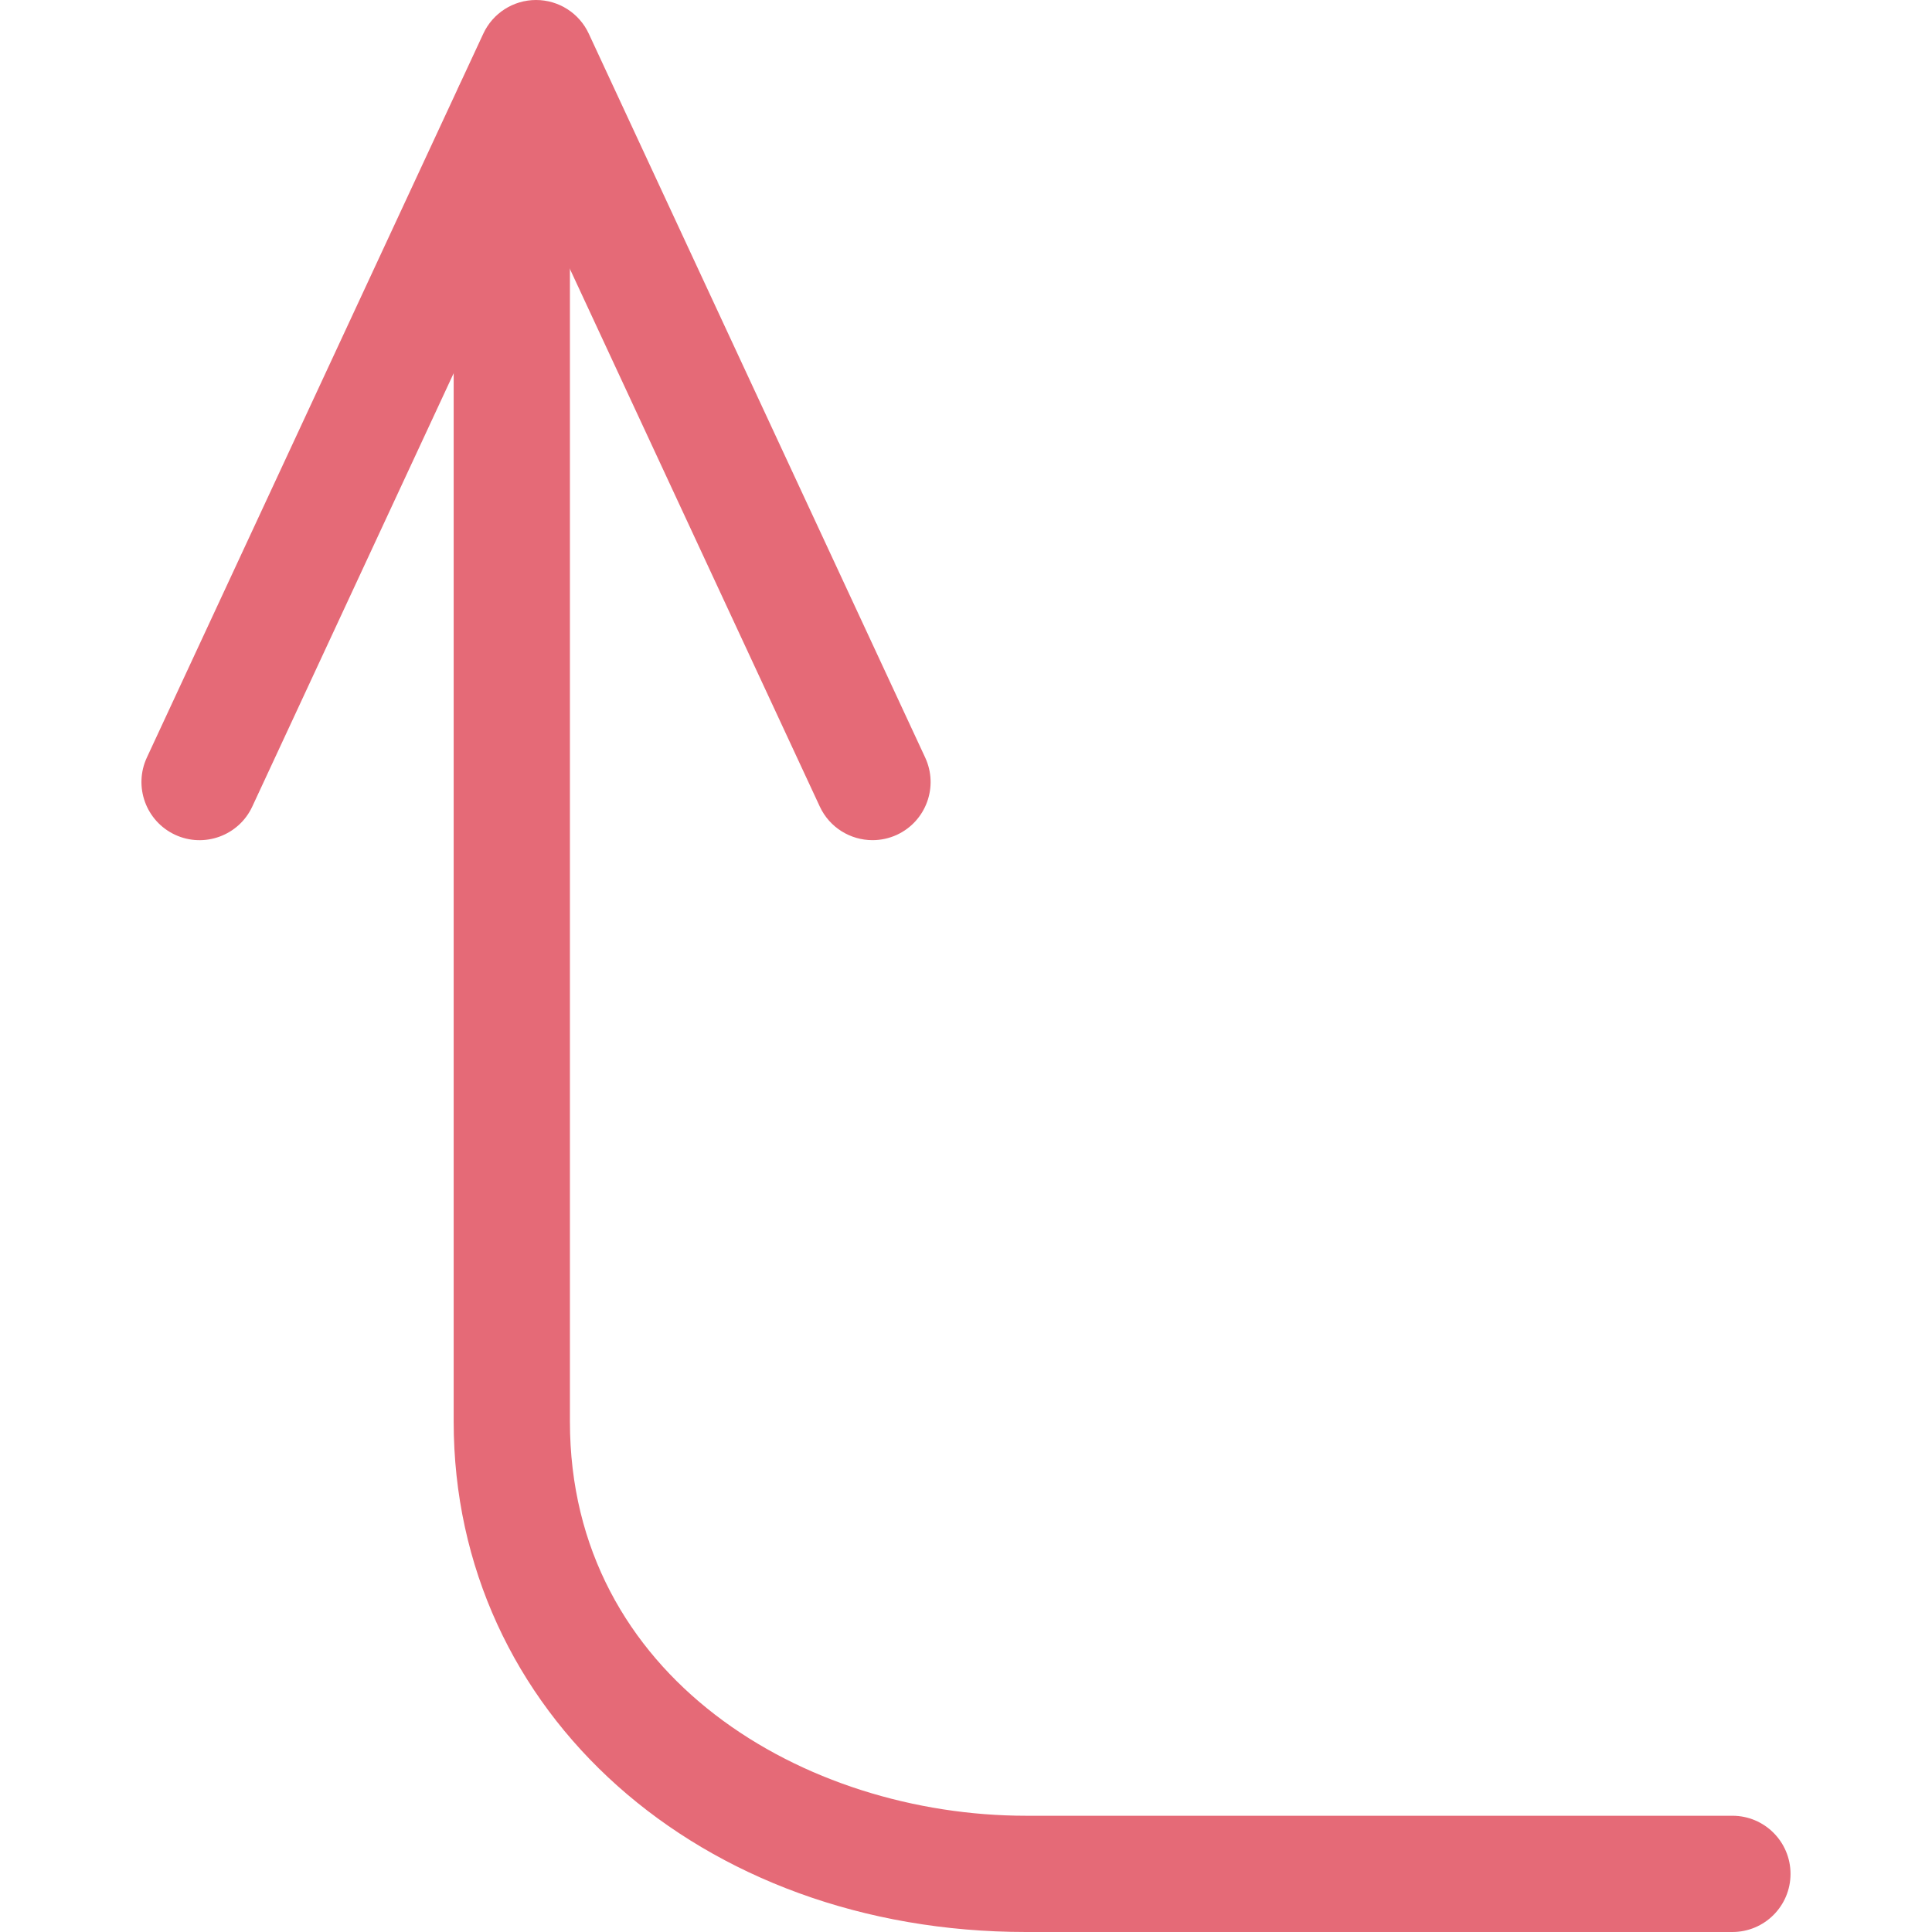 <?xml version="1.0" encoding="iso-8859-1"?>
<svg version="1.1" id="Capa_1" xmlns="http://www.w3.org/2000/svg" xmlns:xlink="http://www.w3.org/1999/xlink" x="0px" y="0px"
	 viewBox="0 0 49.859 49.859" style="enable-background:new 0 0 49.859 49.859;" xml:space="preserve">
<g>
	<g id="group-18svg">
		<path id="path-1_9_" style="fill:#E56A77;" d="M22.517,21.682c-0.565,0-1.107-0.321-1.361-0.868L13.833,5.059L6.511,20.814
			c-0.348,0.752-1.243,1.077-1.992,0.729c-0.752-0.35-1.077-1.242-0.729-1.993l8.683-18.682C12.719,0.338,13.249,0,13.833,0
			c0.584,0,1.115,0.338,1.361,0.868l8.682,18.682c0.349,0.751,0.024,1.643-0.728,1.993C22.944,21.637,22.729,21.682,22.517,21.682z"
			/>
		<path id="path-2_9_" style="fill:#E56A77;" d="M44.708,49.859H26.481c-8.422,0-14.773-5.662-14.773-13.17V2.859
			c0-0.828,0.672-1.5,1.5-1.5c0.829,0,1.5,0.672,1.5,1.5v33.83c0,6.606,6.066,10.17,11.773,10.17h18.227c0.829,0,1.5,0.672,1.5,1.5
			S45.537,49.859,44.708,49.859z"/>
	</g>
</g>
<g>
</g>
<g>
</g>
<g>
</g>
<g>
</g>
<g>
</g>
<g>
</g>
<g>
</g>
<g>
</g>
<g>
</g>
<g>
</g>
<g>
</g>
<g>
</g>
<g>
</g>
<g>
</g>
<g>
</g>
</svg>
